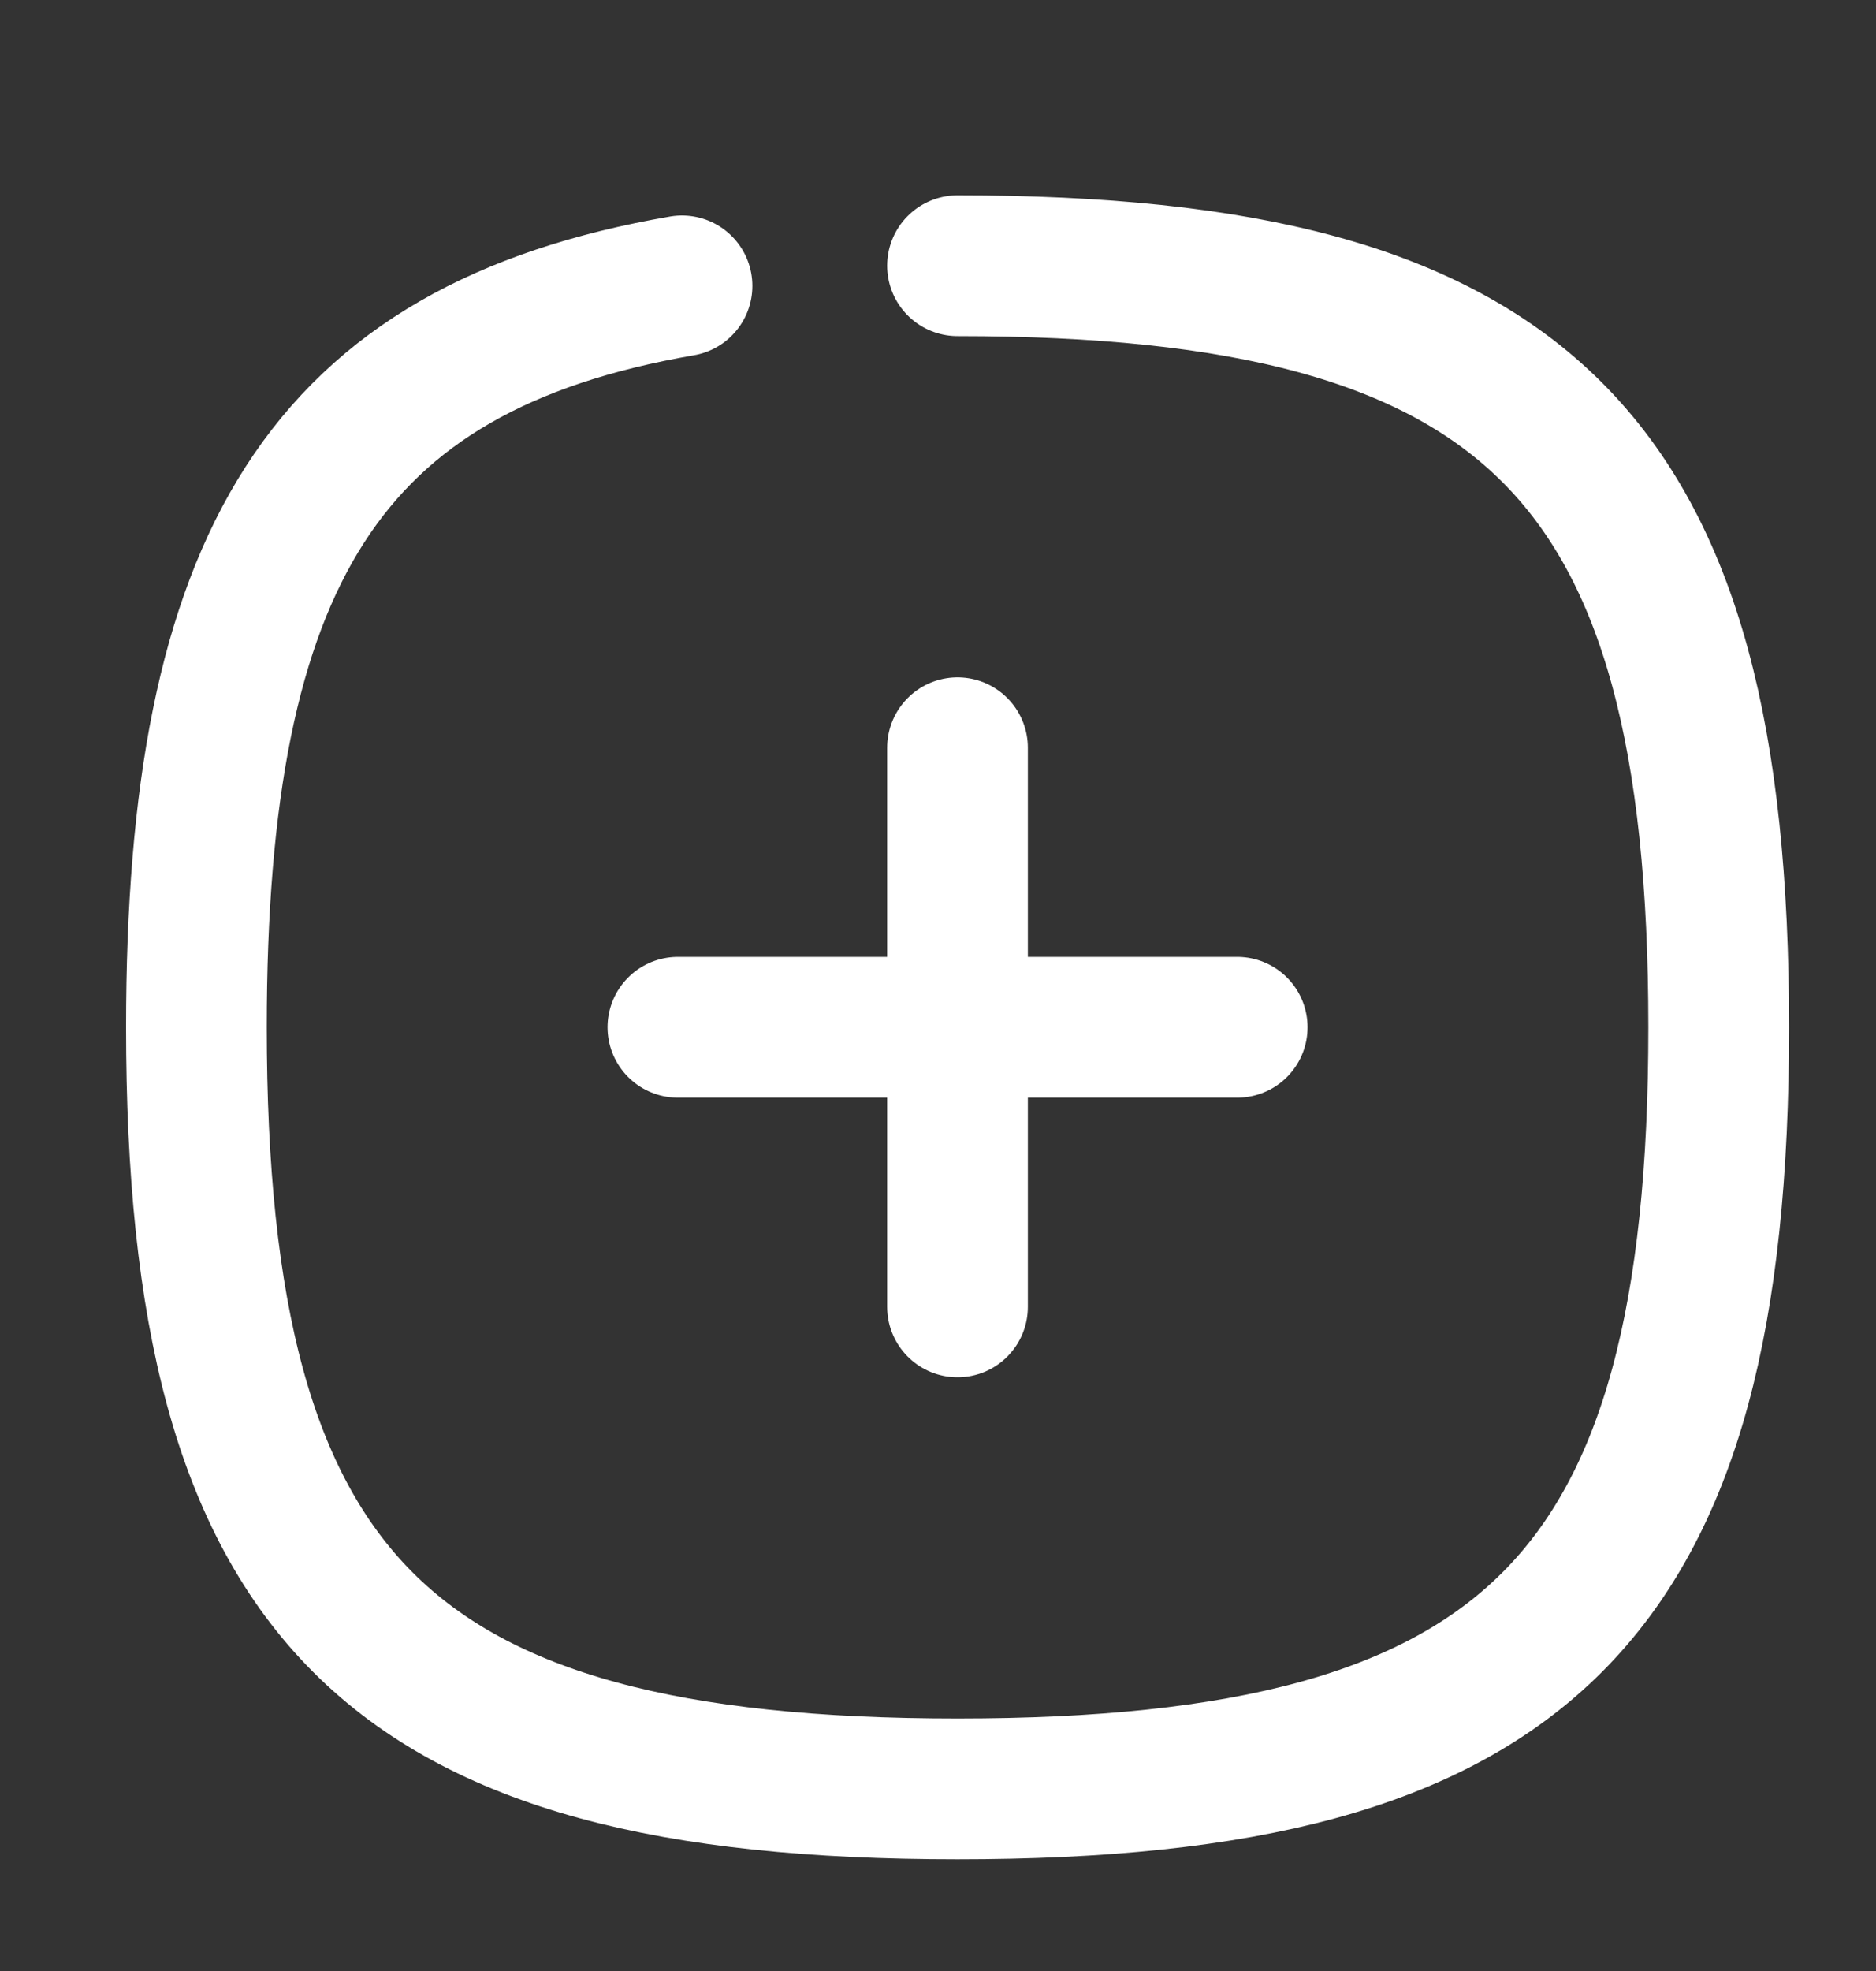 <svg width="20" height="21" viewBox="0 0 20 21" fill="none" xmlns="http://www.w3.org/2000/svg">
<rect x="0" y="0" width="20" height="21" fill="#333333" stroke="none"/>
<path d="M10.208 7.967V13.924" stroke="white" stroke-width="1.5" stroke-linecap="round" stroke-linejoin="round"/>
<path d="M13.19 10.945H7.227" stroke="white" stroke-width="1.5" stroke-linecap="round" stroke-linejoin="round"/>
<path d="M10.208 2.831C16.293 2.831 18.323 4.86 18.323 10.945C18.323 17.03 16.293 19.06 10.208 19.06C4.123 19.06 2.094 17.03 2.094 10.945C2.094 5.97 3.451 3.706 7.271 3.046" stroke="white" stroke-width="1.5" stroke-linecap="round" stroke-linejoin="round"/>
</svg>
